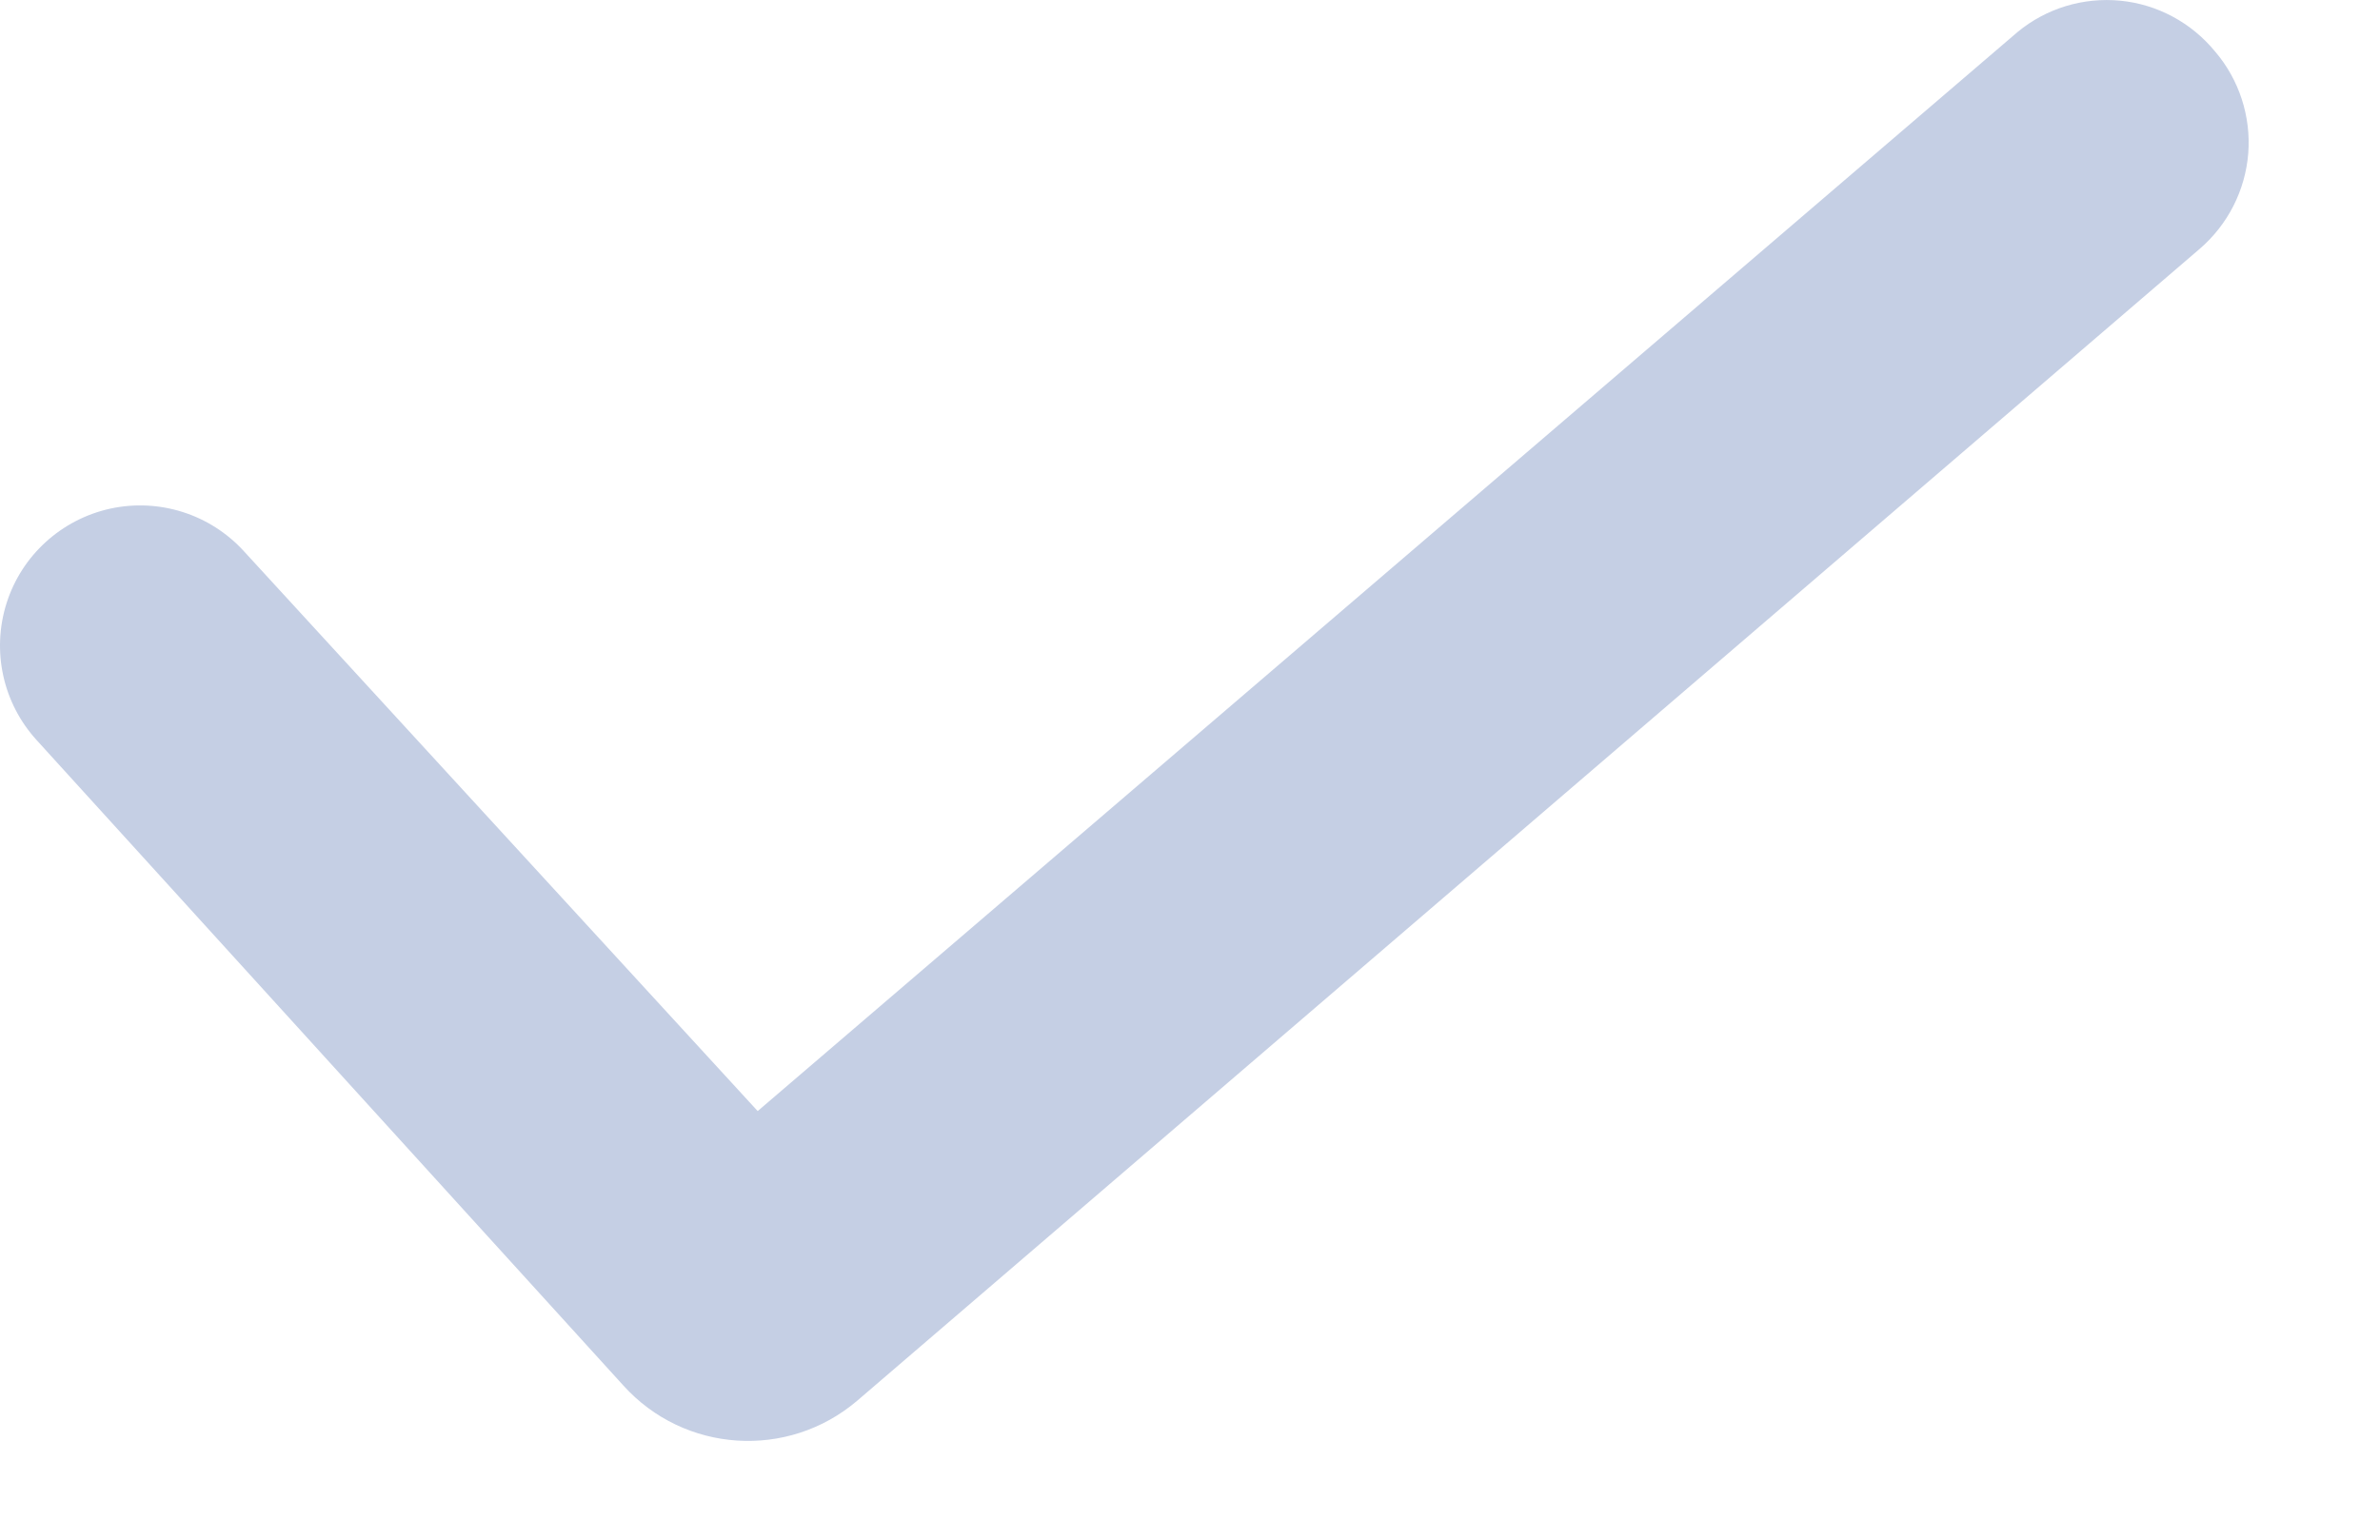 <svg width="17" height="11" viewBox="0 0 17 11" fill="none" xmlns="http://www.w3.org/2000/svg">
<path fill-rule="evenodd" clip-rule="evenodd" d="M15.822 0.368C15.994 0.569 16.079 0.831 16.059 1.095C16.038 1.36 15.913 1.605 15.712 1.778L6.122 10.008C5.627 10.429 4.887 10.381 4.452 9.898L0.262 5.288C0.02 5.023 -0.061 4.65 0.047 4.309C0.155 3.968 0.438 3.711 0.787 3.634C1.137 3.558 1.5 3.673 1.742 3.938L5.412 7.938L14.412 0.228C14.617 0.059 14.881 -0.021 15.146 0.005C15.41 0.031 15.653 0.162 15.822 0.368Z" fill="#C5CFE4"/>
</svg>
